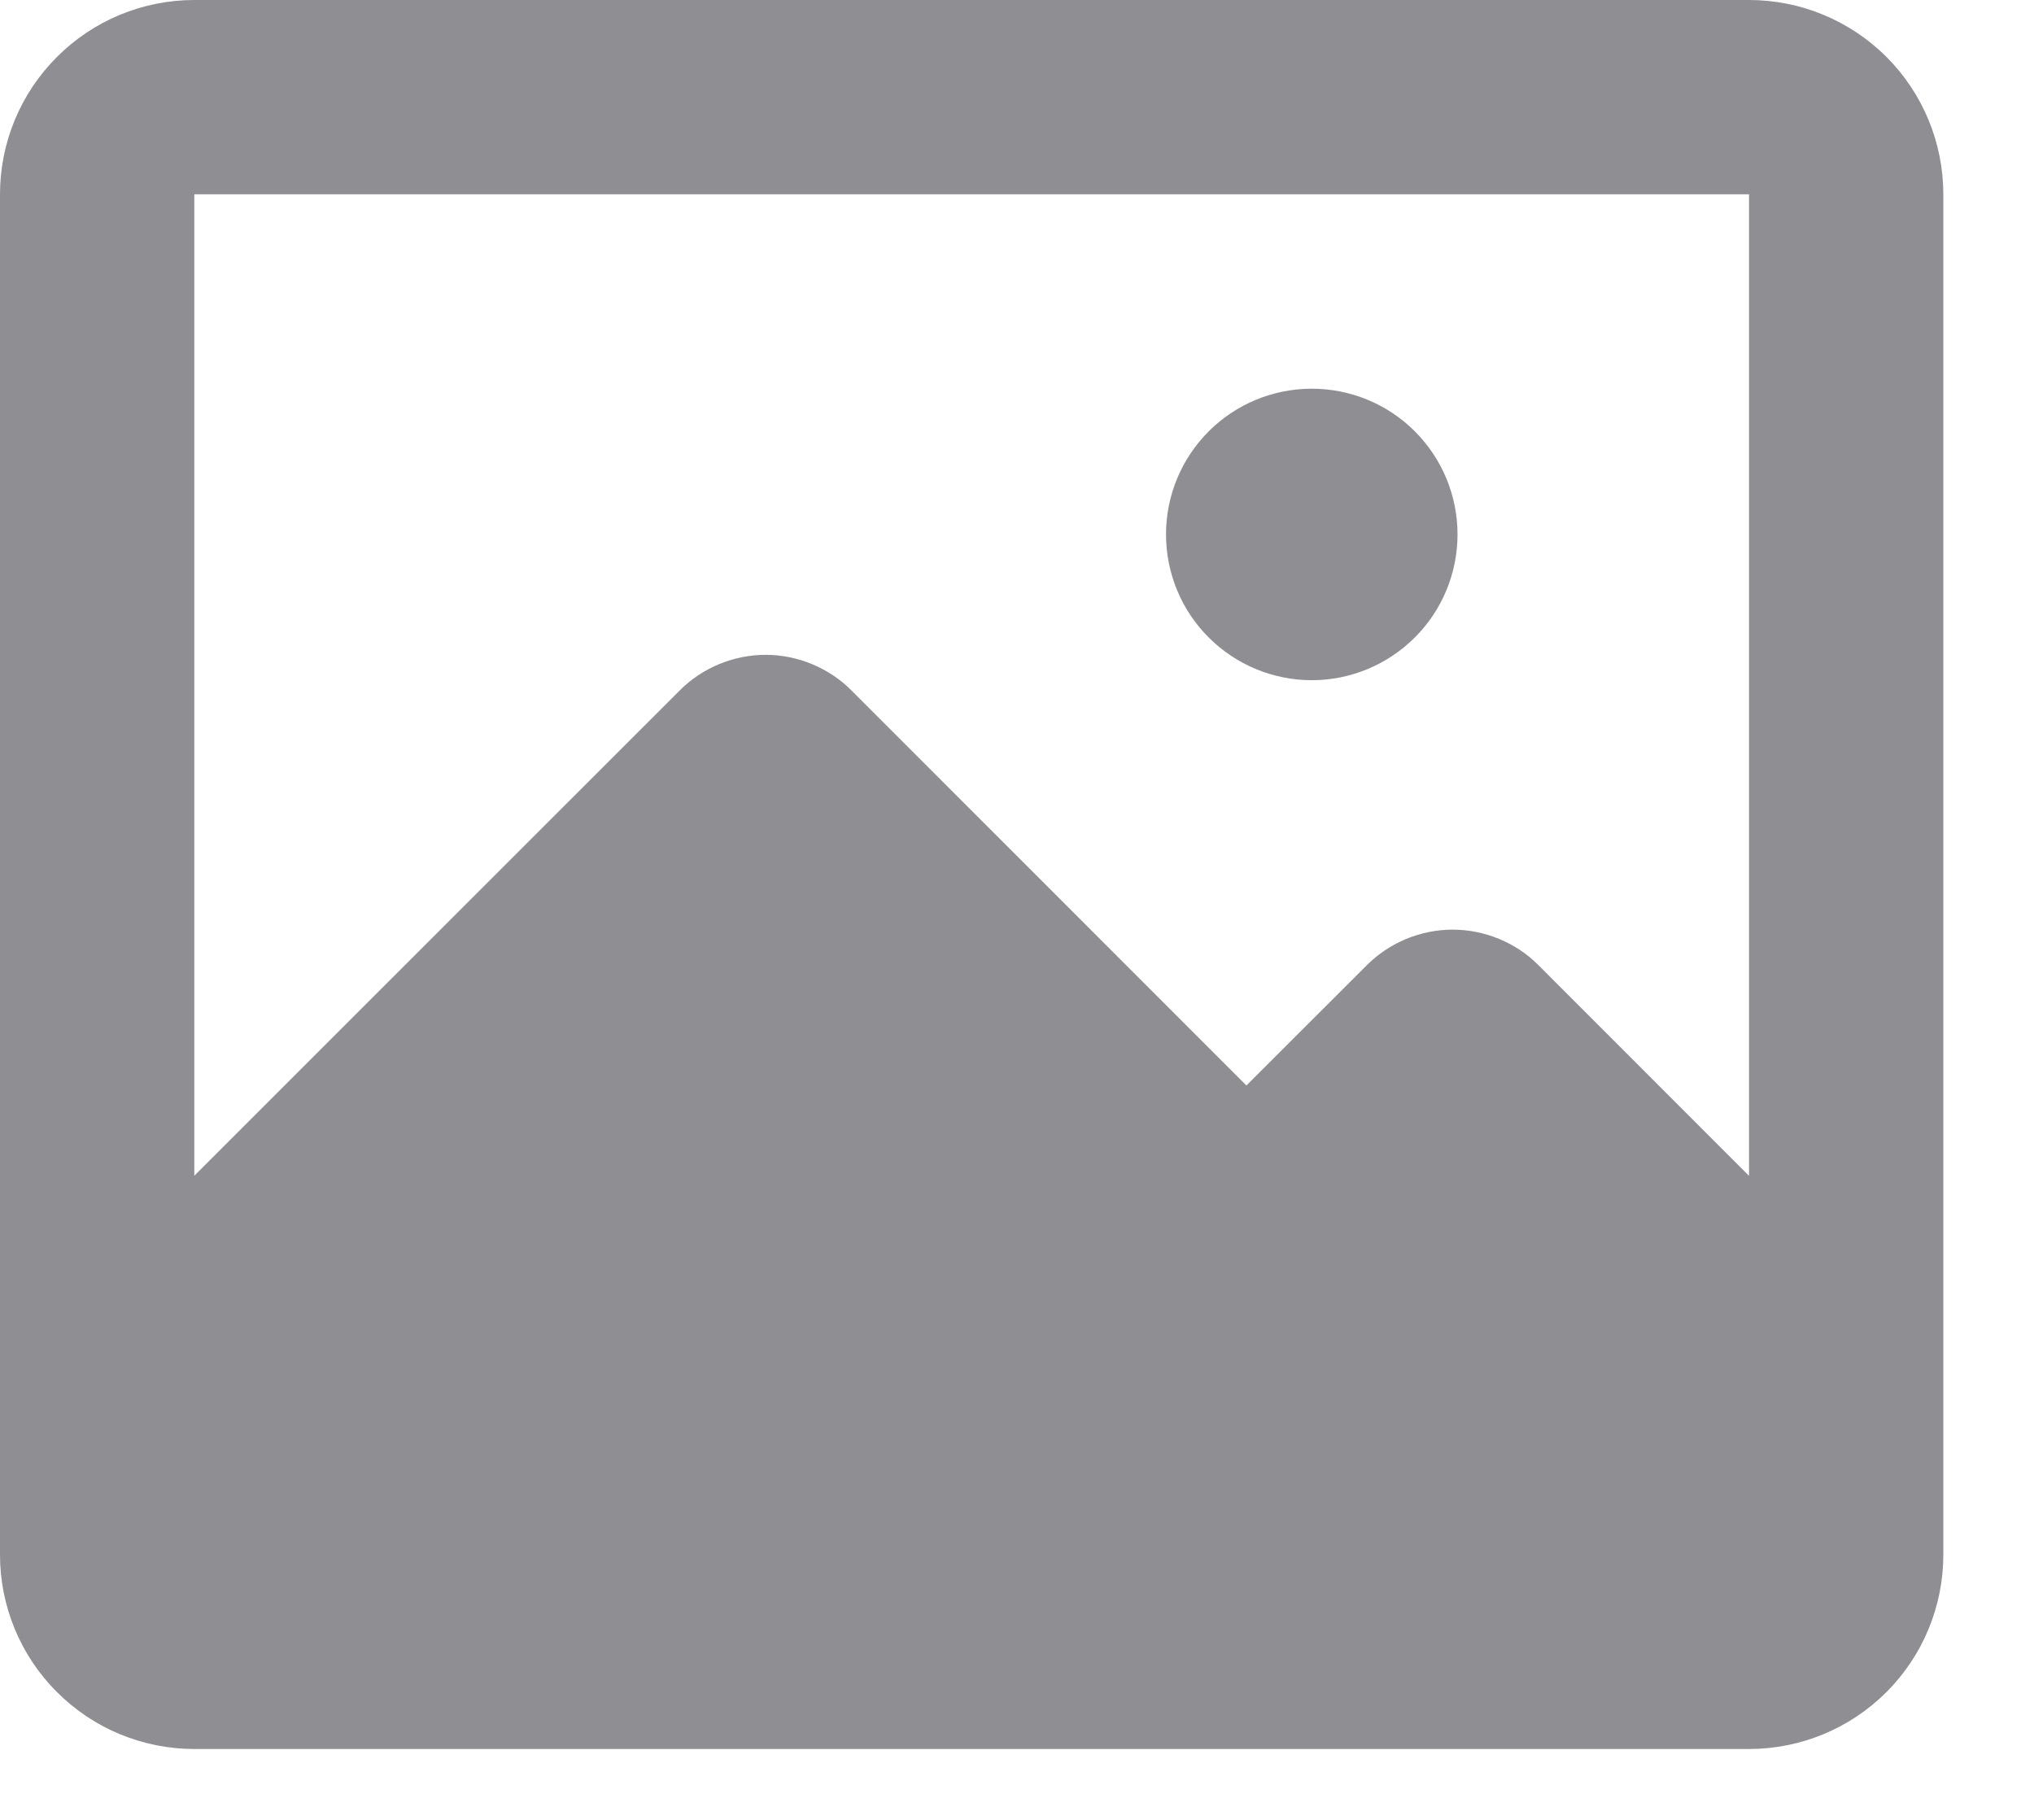 <svg width="19" height="17" viewBox="0 0 19 17" fill="none" xmlns="http://www.w3.org/2000/svg">
<path d="M16.338 0C16.819 0 17.281 0.191 17.622 0.532C17.962 0.872 18.153 1.334 18.153 1.815V14.523C18.153 15.004 17.962 15.466 17.622 15.806C17.281 16.147 16.819 16.338 16.338 16.338H1.815C1.334 16.338 0.872 16.147 0.532 15.806C0.191 15.466 0 15.004 0 14.523V1.815C0 1.334 0.191 0.872 0.532 0.532C0.872 0.191 1.334 0 1.815 0H16.338ZM16.338 1.815H1.815V10.983L6.349 6.45C6.454 6.344 6.58 6.261 6.717 6.204C6.855 6.147 7.002 6.117 7.152 6.117C7.301 6.117 7.448 6.147 7.586 6.204C7.723 6.261 7.849 6.344 7.954 6.45L11.643 10.14L12.767 9.017C12.873 8.911 12.998 8.828 13.135 8.771C13.273 8.714 13.421 8.684 13.57 8.684C13.719 8.684 13.866 8.714 14.004 8.771C14.142 8.828 14.267 8.911 14.372 9.017L16.338 10.984V1.815ZM12.254 3.631C12.615 3.631 12.961 3.774 13.216 4.029C13.472 4.285 13.615 4.631 13.615 4.992C13.615 5.353 13.472 5.7 13.216 5.955C12.961 6.21 12.615 6.354 12.254 6.354C11.892 6.354 11.546 6.21 11.291 5.955C11.035 5.7 10.892 5.353 10.892 4.992C10.892 4.631 11.035 4.285 11.291 4.029C11.546 3.774 11.892 3.631 12.254 3.631Z" fill="#8E8E93"/>
</svg>
